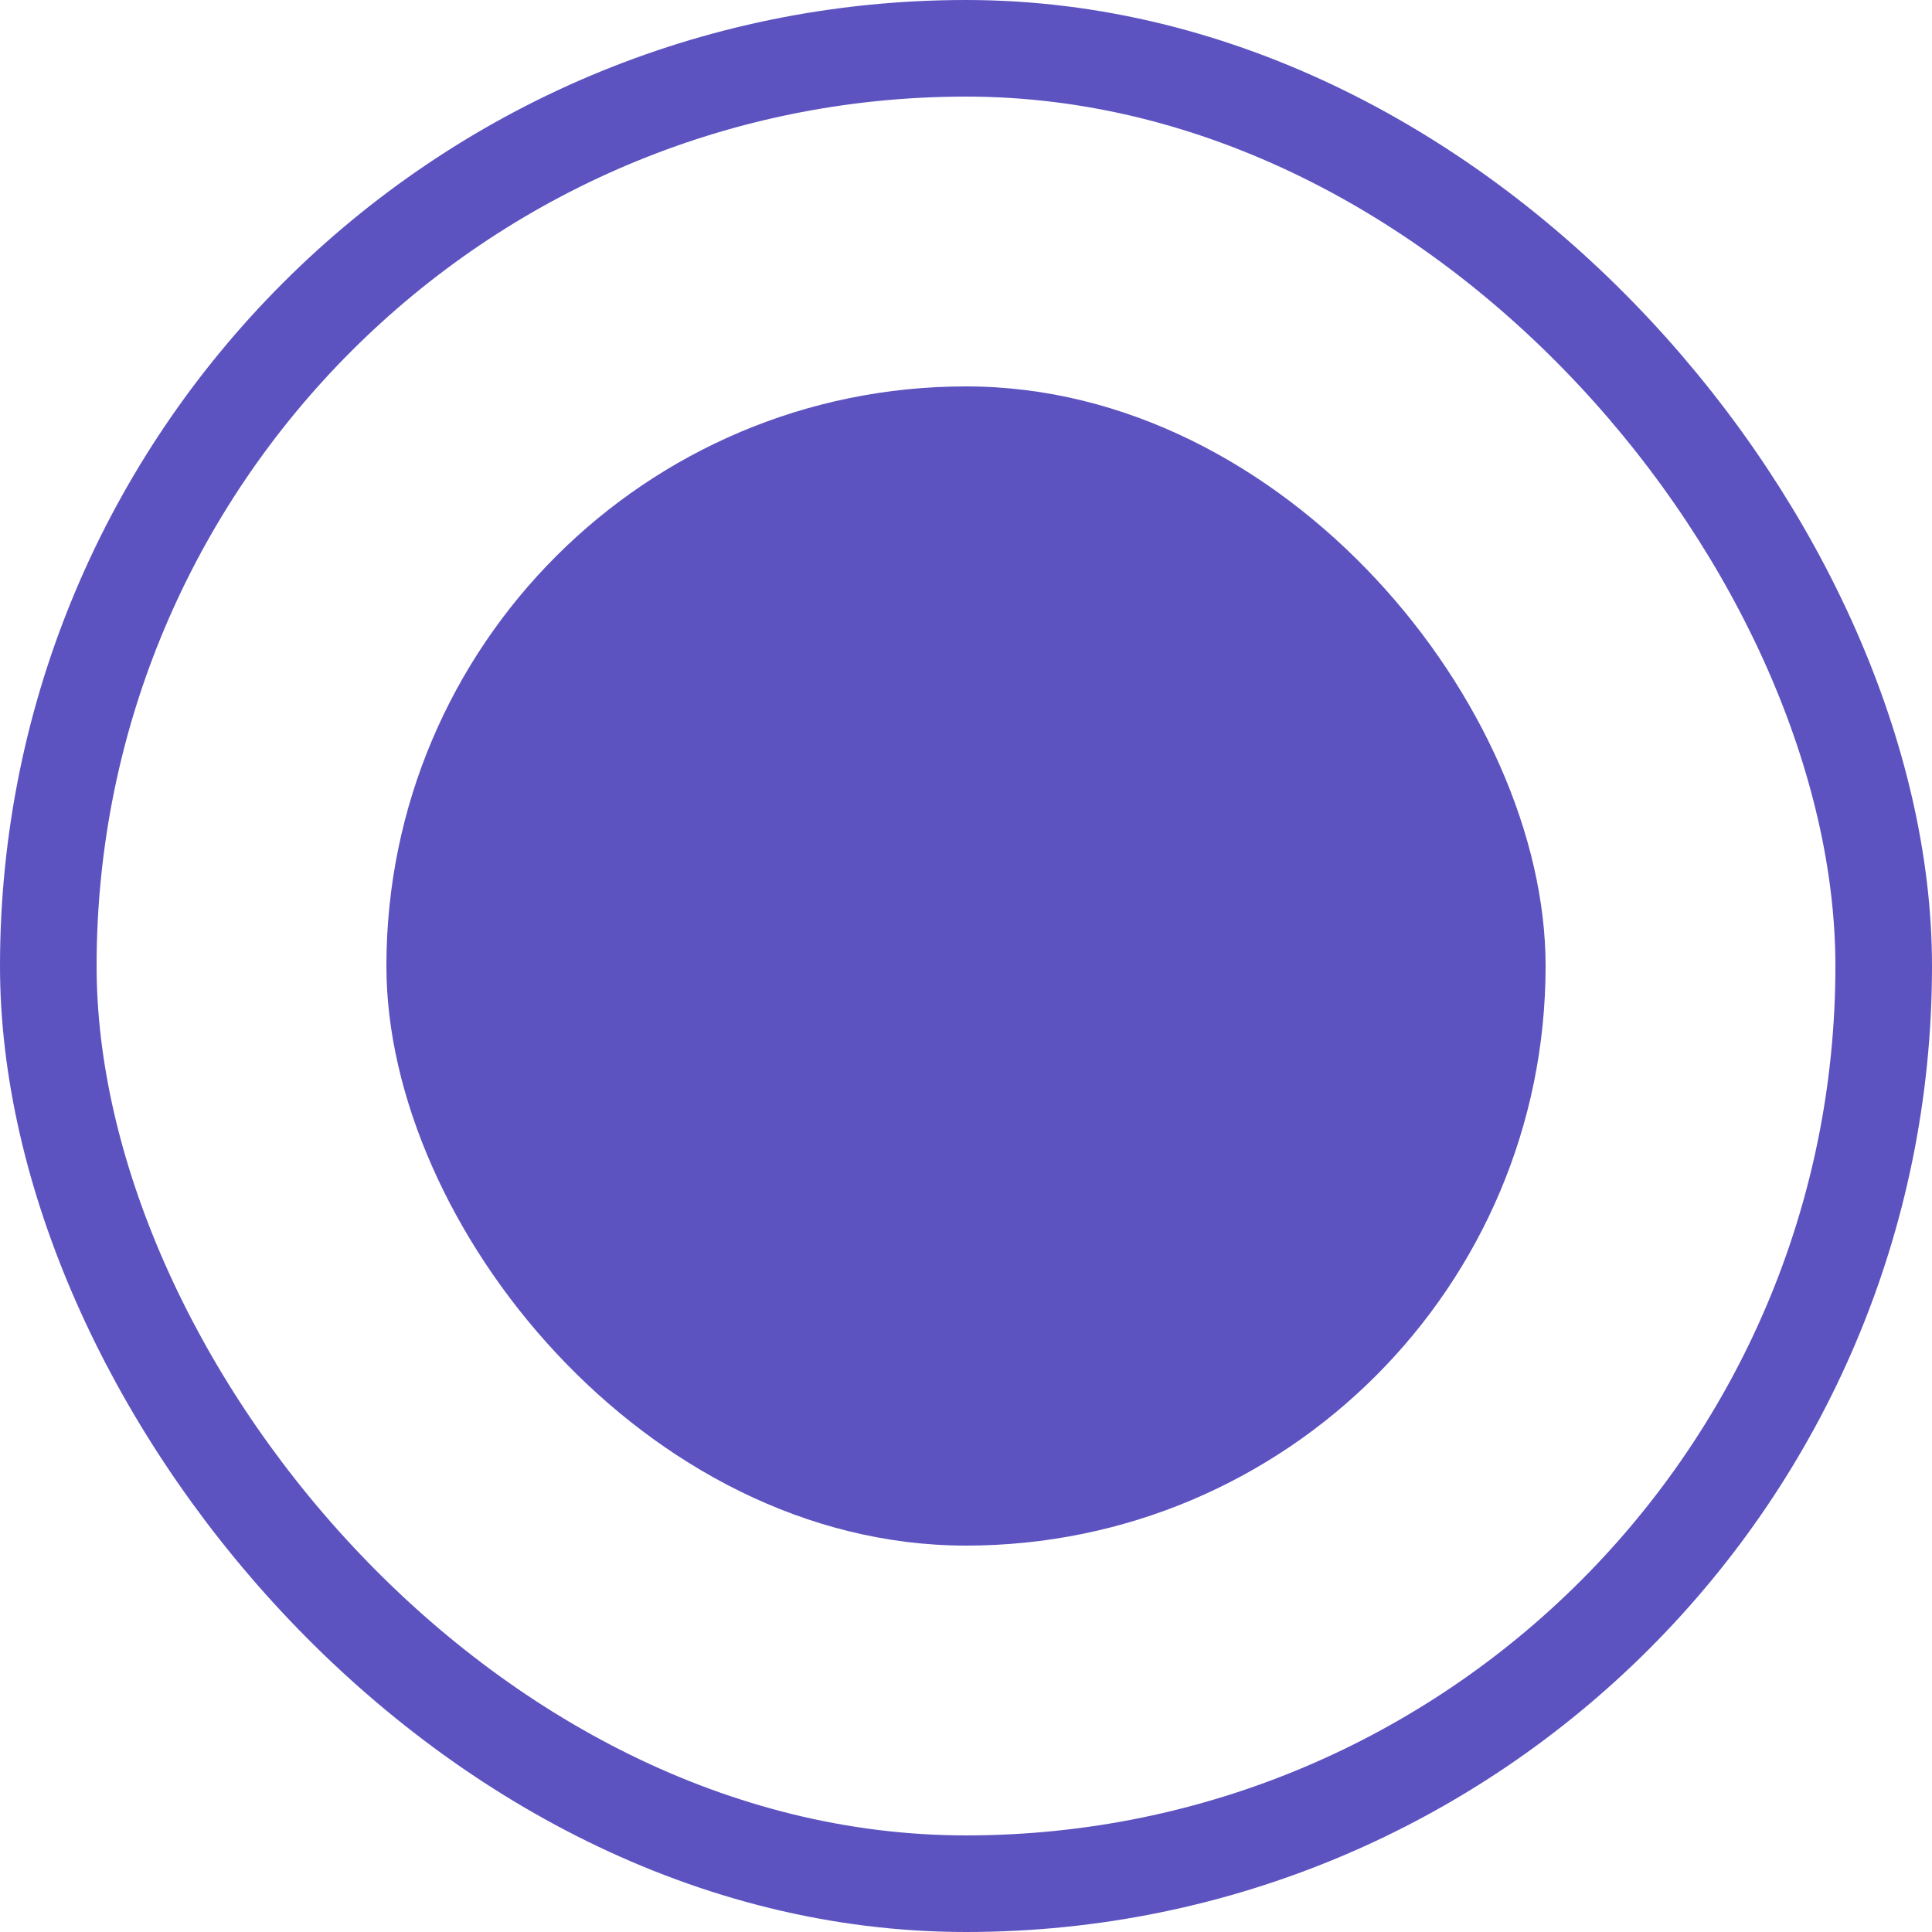 <svg width="20" height="20" viewBox="0 0 20 20" fill="none" xmlns="http://www.w3.org/2000/svg">
<rect x="0.5" y="0.5" width="19" height="19" rx="9.5" stroke="#5D53C0"/>
<rect x="4" y="4" width="12" height="12" rx="6" fill="#5D53C0"/>
</svg>
